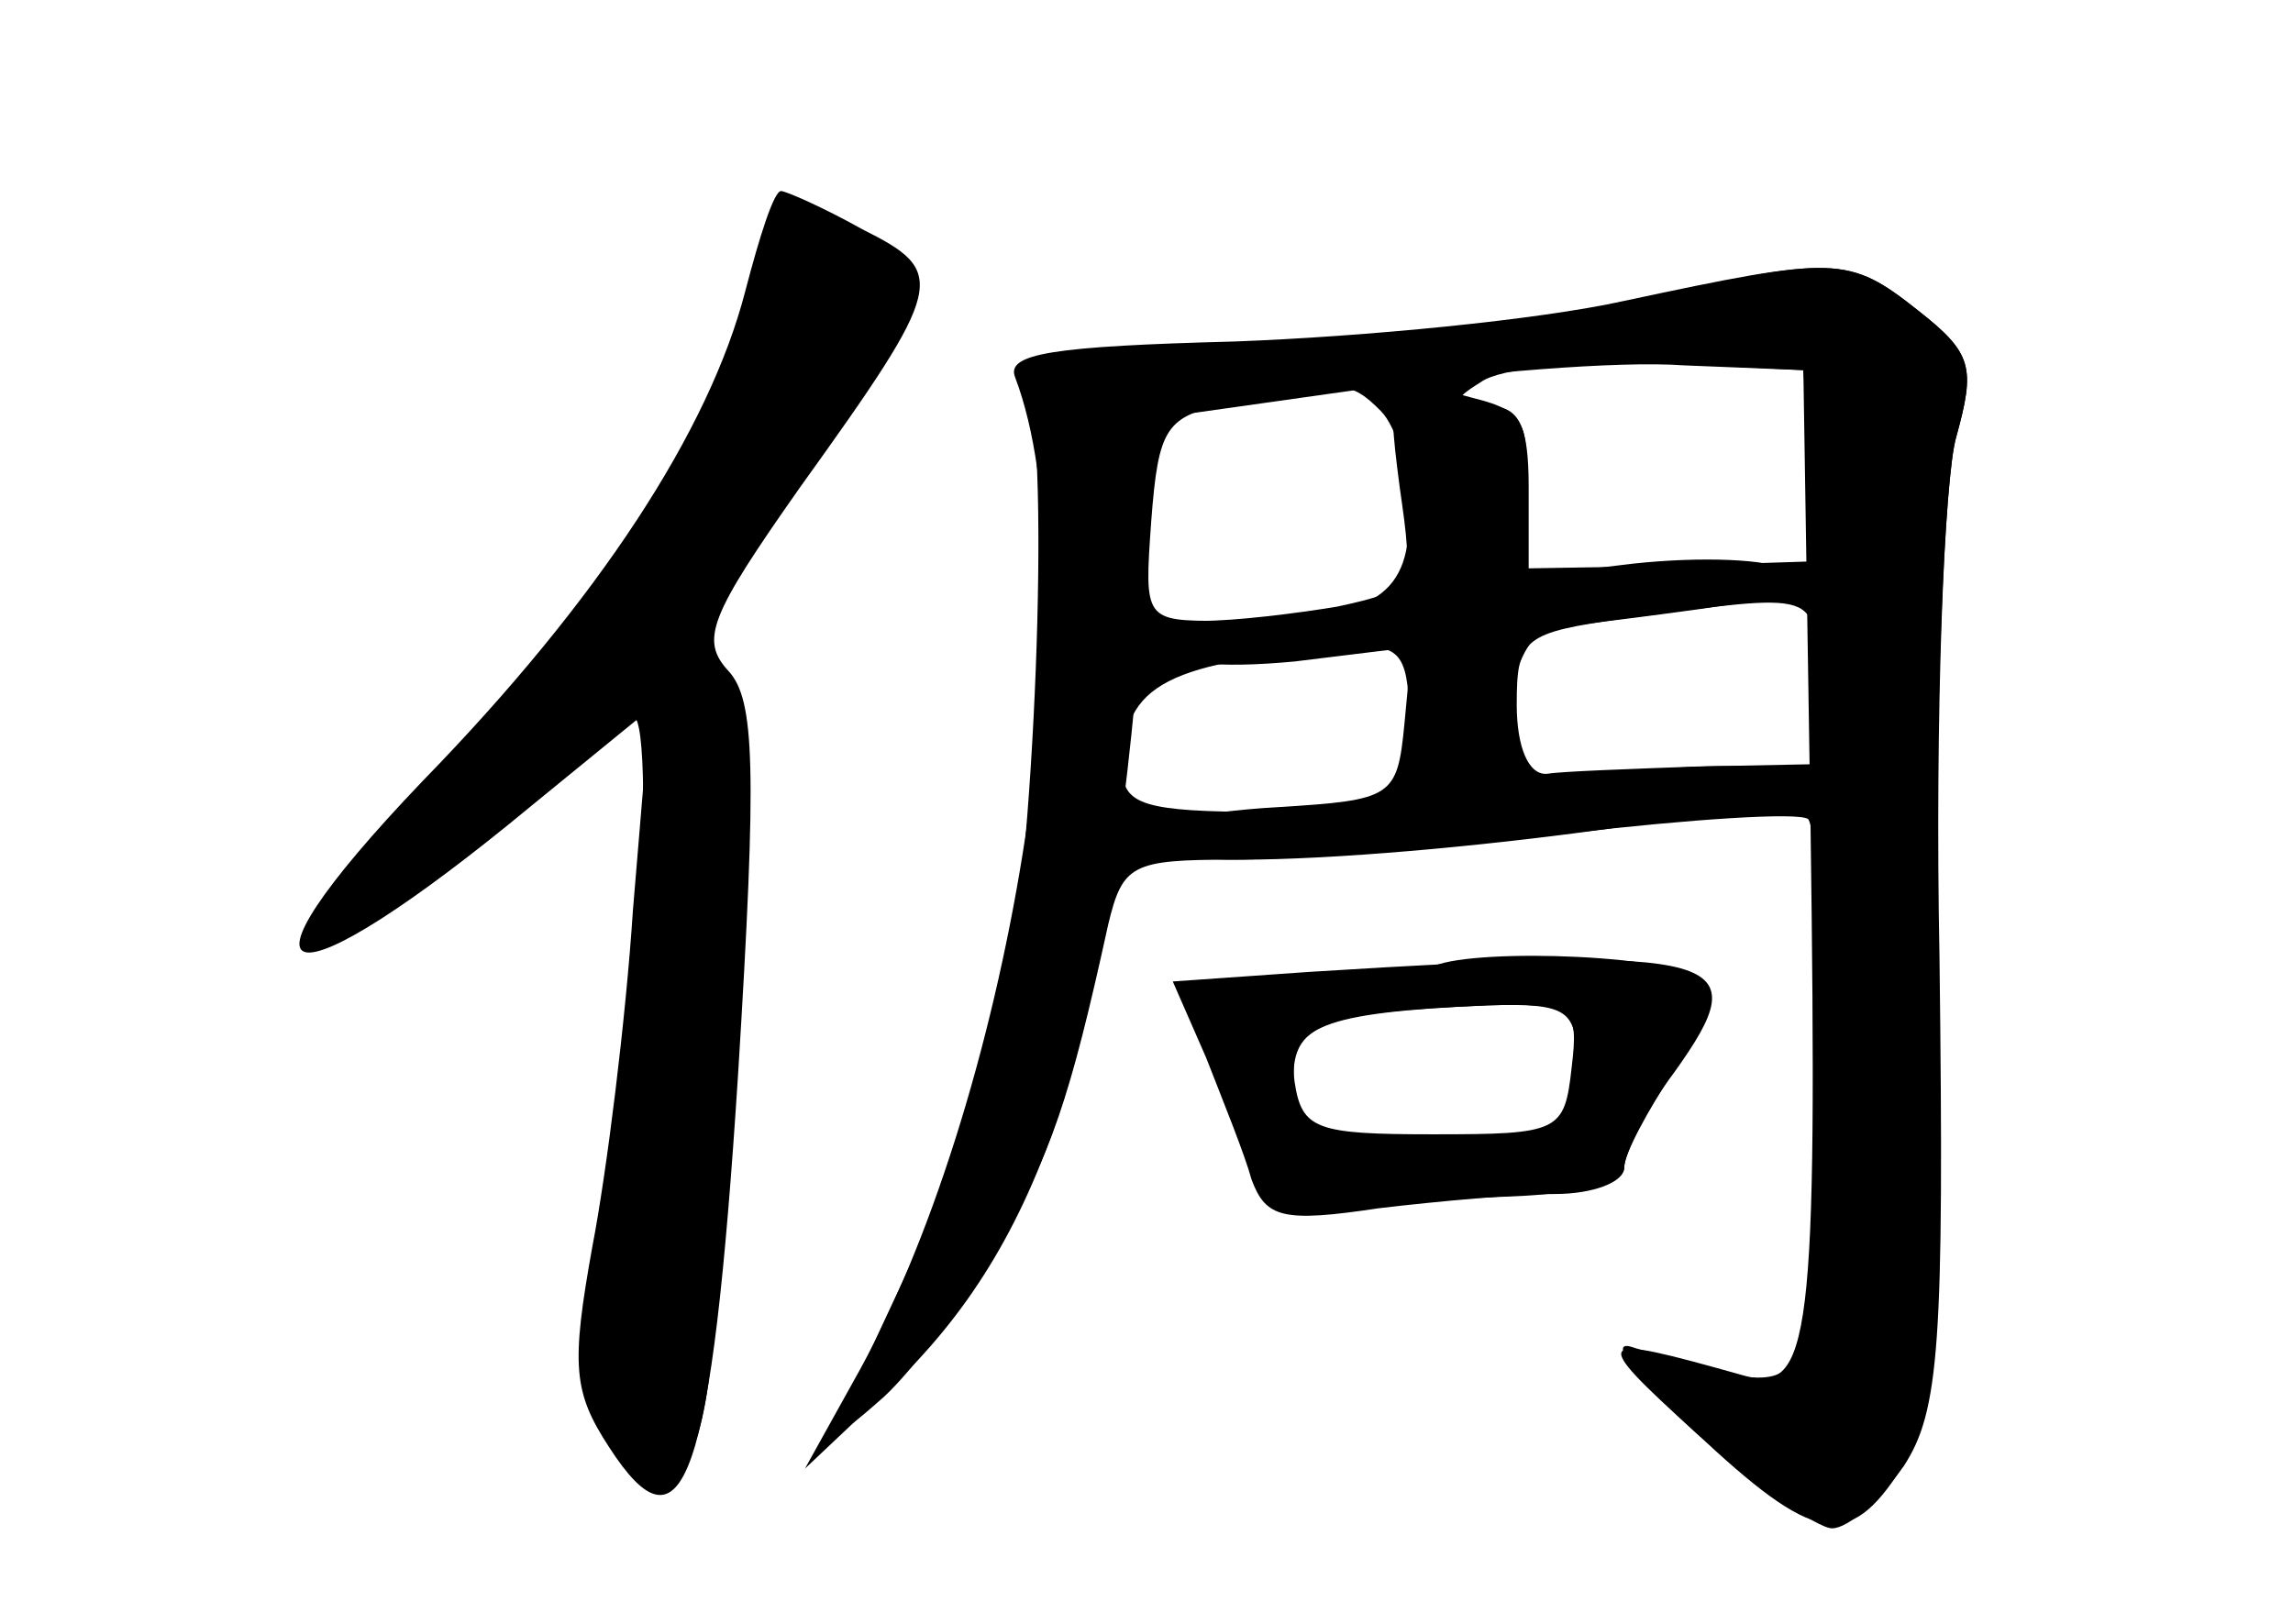 <?xml version="1.0" standalone="no"?>
<!DOCTYPE svg PUBLIC "-//W3C//DTD SVG 20010904//EN"
 "http://www.w3.org/TR/2001/REC-SVG-20010904/DTD/svg10.dtd">
<svg version="1.0" xmlns="http://www.w3.org/2000/svg"
 width="96pt" height="68pt" viewBox="0 0 96 68"
 preserveAspectRatio="xMidYMid meet">
<g transform="translate(0,68) scale(0.1,-0.1)" fill="#000000" stroke="none">
<g id="part-0" class="char-part">
  <path d="M312 558 c-15 -58 -61 -129 -135 -205 -87 -91 -59 -97 46 -10 l49 40
-7 -84 c-3 -46 -11 -110 -17 -141 -9 -50 -8 -61 7 -84 31 -48 43 -15 54 156 8
129 7 157 -4 169 -12 13 -8 23 30 77 61 85 62 90 26 108 -16 9 -32 16 -34 16
-3 0 -9 -19 -15 -42z"/>
  <path d="M685 554 c-33 -8 -105 -16 -160 -19 -76 -3 -99 -7 -95 -17 10 -26 3
-204 -10 -258 -7 -30 -25 -80 -39 -110 -36 -77 -36 -77 -11 -55 12 11 33 39
47 62 23 39 31 63 47 136 6 25 10 27 52 27 25 0 88 5 140 11 52 6 97 9 101 6
7 -8 4 -202 -4 -222 -6 -16 -17 -16 -70 1 -10 3 2 -13 26 -35 51 -48 65 -50
87 -16 14 22 17 53 15 213 -1 103 3 202 8 219 8 29 7 35 -16 53 -29 23 -36 23
-118 4z m73 -69 l3 -40 -61 -2 -60 -1 0 34 c0 26 -4 34 -17 34 -15 0 -16 2 -3
10 8 6 42 9 75 8 l60 -3 3 -40z m-180 23 c7 -7 12 -26 12 -44 0 -35 -16 -44
-78 -44 -33 0 -33 0 -30 42 3 39 6 44 33 49 46 10 50 10 63 -3z m182 -113 l0
-35 -50 -1 c-27 -1 -56 -2 -62 -3 -8 -1 -13 11 -13 29 0 28 3 30 45 36 83 11
80 12 80 -26z m-170 -20 l0 -35 -60 0 c-51 0 -60 3 -60 18 0 36 19 45 98 51
19 1 22 -4 22 -34z"/>
  <path d="M548 273 l-57 -4 14 -32 c7 -18 16 -40 19 -51 6 -16 13 -18 53 -12
25 3 59 6 74 6 16 0 29 5 29 11 0 6 9 24 21 40 35 49 23 53 -153 42z m110 -40
c-3 -27 -5 -28 -58 -28 -49 0 -55 2 -58 22 -3 23 11 29 81 32 36 1 38 -1 35
-26z"/>
</g>
<g id="part-1" class="char-part">
  <path d="M320 572 c0 -38 -62 -140 -132 -216 -60 -65 -66 -76 -39 -62 18 10
49 33 70 52 21 19 42 34 46 34 11 0 -1 -200 -14 -234 -13 -33 2 -86 24 -86 17
0 25 32 25 110 1 36 5 97 9 135 7 57 5 73 -7 87 -14 16 -11 24 31 88 26 38 47
74 47 80 0 10 -32 30 -49 30 -6 0 -11 -8 -11 -18z"/>
</g>
<g id="part-2" class="char-part">
  <path d="M680 554 c-36 -8 -109 -15 -163 -17 -76 -2 -96 -5 -92 -15 33 -87 -2
-305 -68 -421 l-20 -36 36 34 c63 60 91 143 105 321 l7 85 85 12 c47 7 108 12
135 10 l50 -2 3 -190 c3 -216 0 -239 -28 -231 -64 18 -65 17 -20 -24 25 -22
51 -40 57 -40 7 0 20 12 30 26 15 23 17 51 15 213 -2 102 2 201 7 218 8 29 7
35 -16 53 -29 23 -34 23 -123 4z"/>
</g>
<g id="part-3" class="char-part">
  <path d="M586 476 c6 -42 6 -43 -26 -50 -18 -3 -43 -6 -57 -6 -15 0 -22 -4
-17 -11 4 -7 24 -9 56 -6 l49 6 -3 -32 c-3 -31 -5 -32 -53 -35 -70 -4 -83 -22
-16 -22 79 0 241 22 241 33 0 5 -28 8 -65 5 l-66 -4 3 30 c2 18 9 32 18 33
105 13 113 15 99 24 -8 5 -37 6 -65 3 l-50 -6 4 35 c3 29 0 35 -20 40 -37 10
-38 9 -32 -37z"/>
</g>
<g id="part-4" class="char-part">
  <path d="M598 274 c-3 -3 -28 -5 -56 -6 l-49 0 20 -48 c18 -42 24 -48 46 -45
14 1 47 3 74 4 27 1 47 6 47 12 0 6 10 24 21 41 18 25 19 32 8 39 -15 10 -102
12 -111 3z m62 -38 c0 -31 -4 -34 -65 -37 -48 -3 -50 -2 -53 23 -3 29 8 34 81
37 33 1 37 -2 37 -23z"/>
</g>
</g>
</svg>